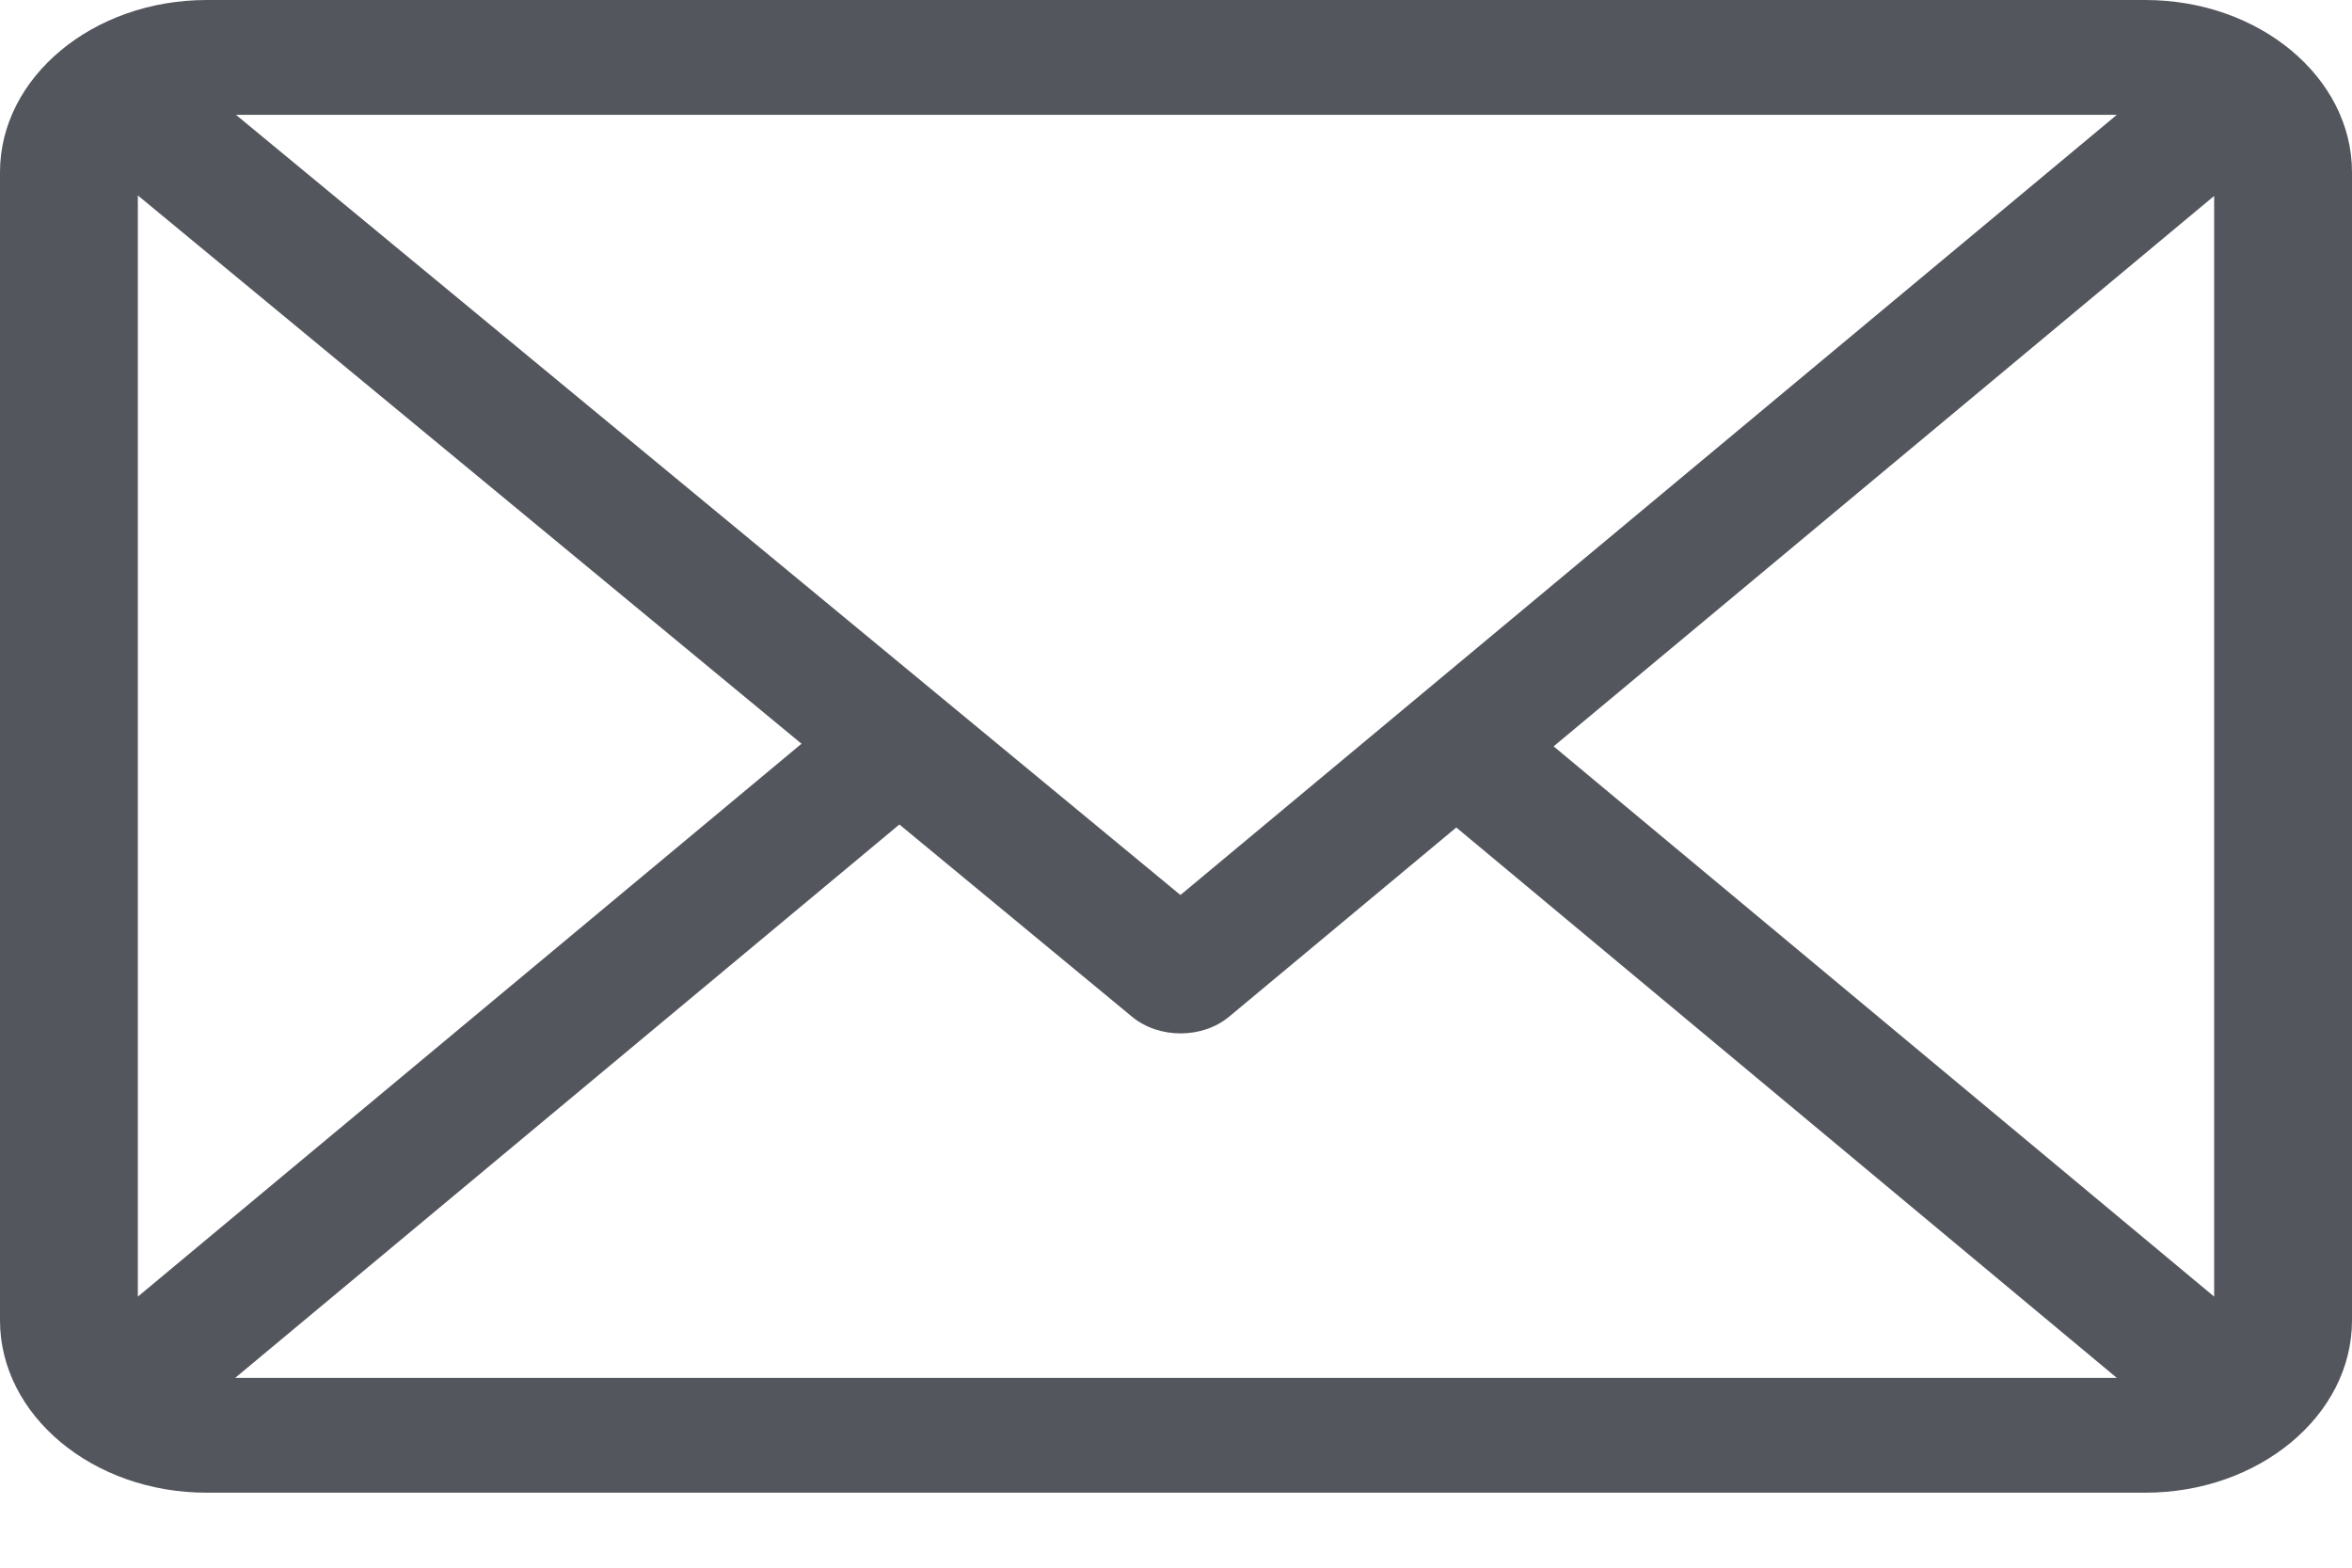 <svg width="18" height="12" viewBox="0 0 18 12" fill="none" xmlns="http://www.w3.org/2000/svg">
<path d="M16.418 0H1.582C0.711 0 0 0.592 0 1.318V10.107C0 10.832 0.708 11.426 1.582 11.426H16.418C17.287 11.426 18 10.836 18 10.107V1.318C18 0.594 17.292 0 16.418 0ZM16.2 0.879L9.034 6.851L1.806 0.879H16.2ZM1.055 9.925V1.496L6.134 5.693L1.055 9.925ZM1.8 10.547L6.883 6.311L8.664 7.783C8.87 7.953 9.203 7.953 9.408 7.781L11.145 6.334L16.2 10.547H1.8ZM16.945 9.925L11.89 5.713L16.945 1.5V9.925Z" fill="#282C35" fill-opacity="0.8"/>
</svg>
